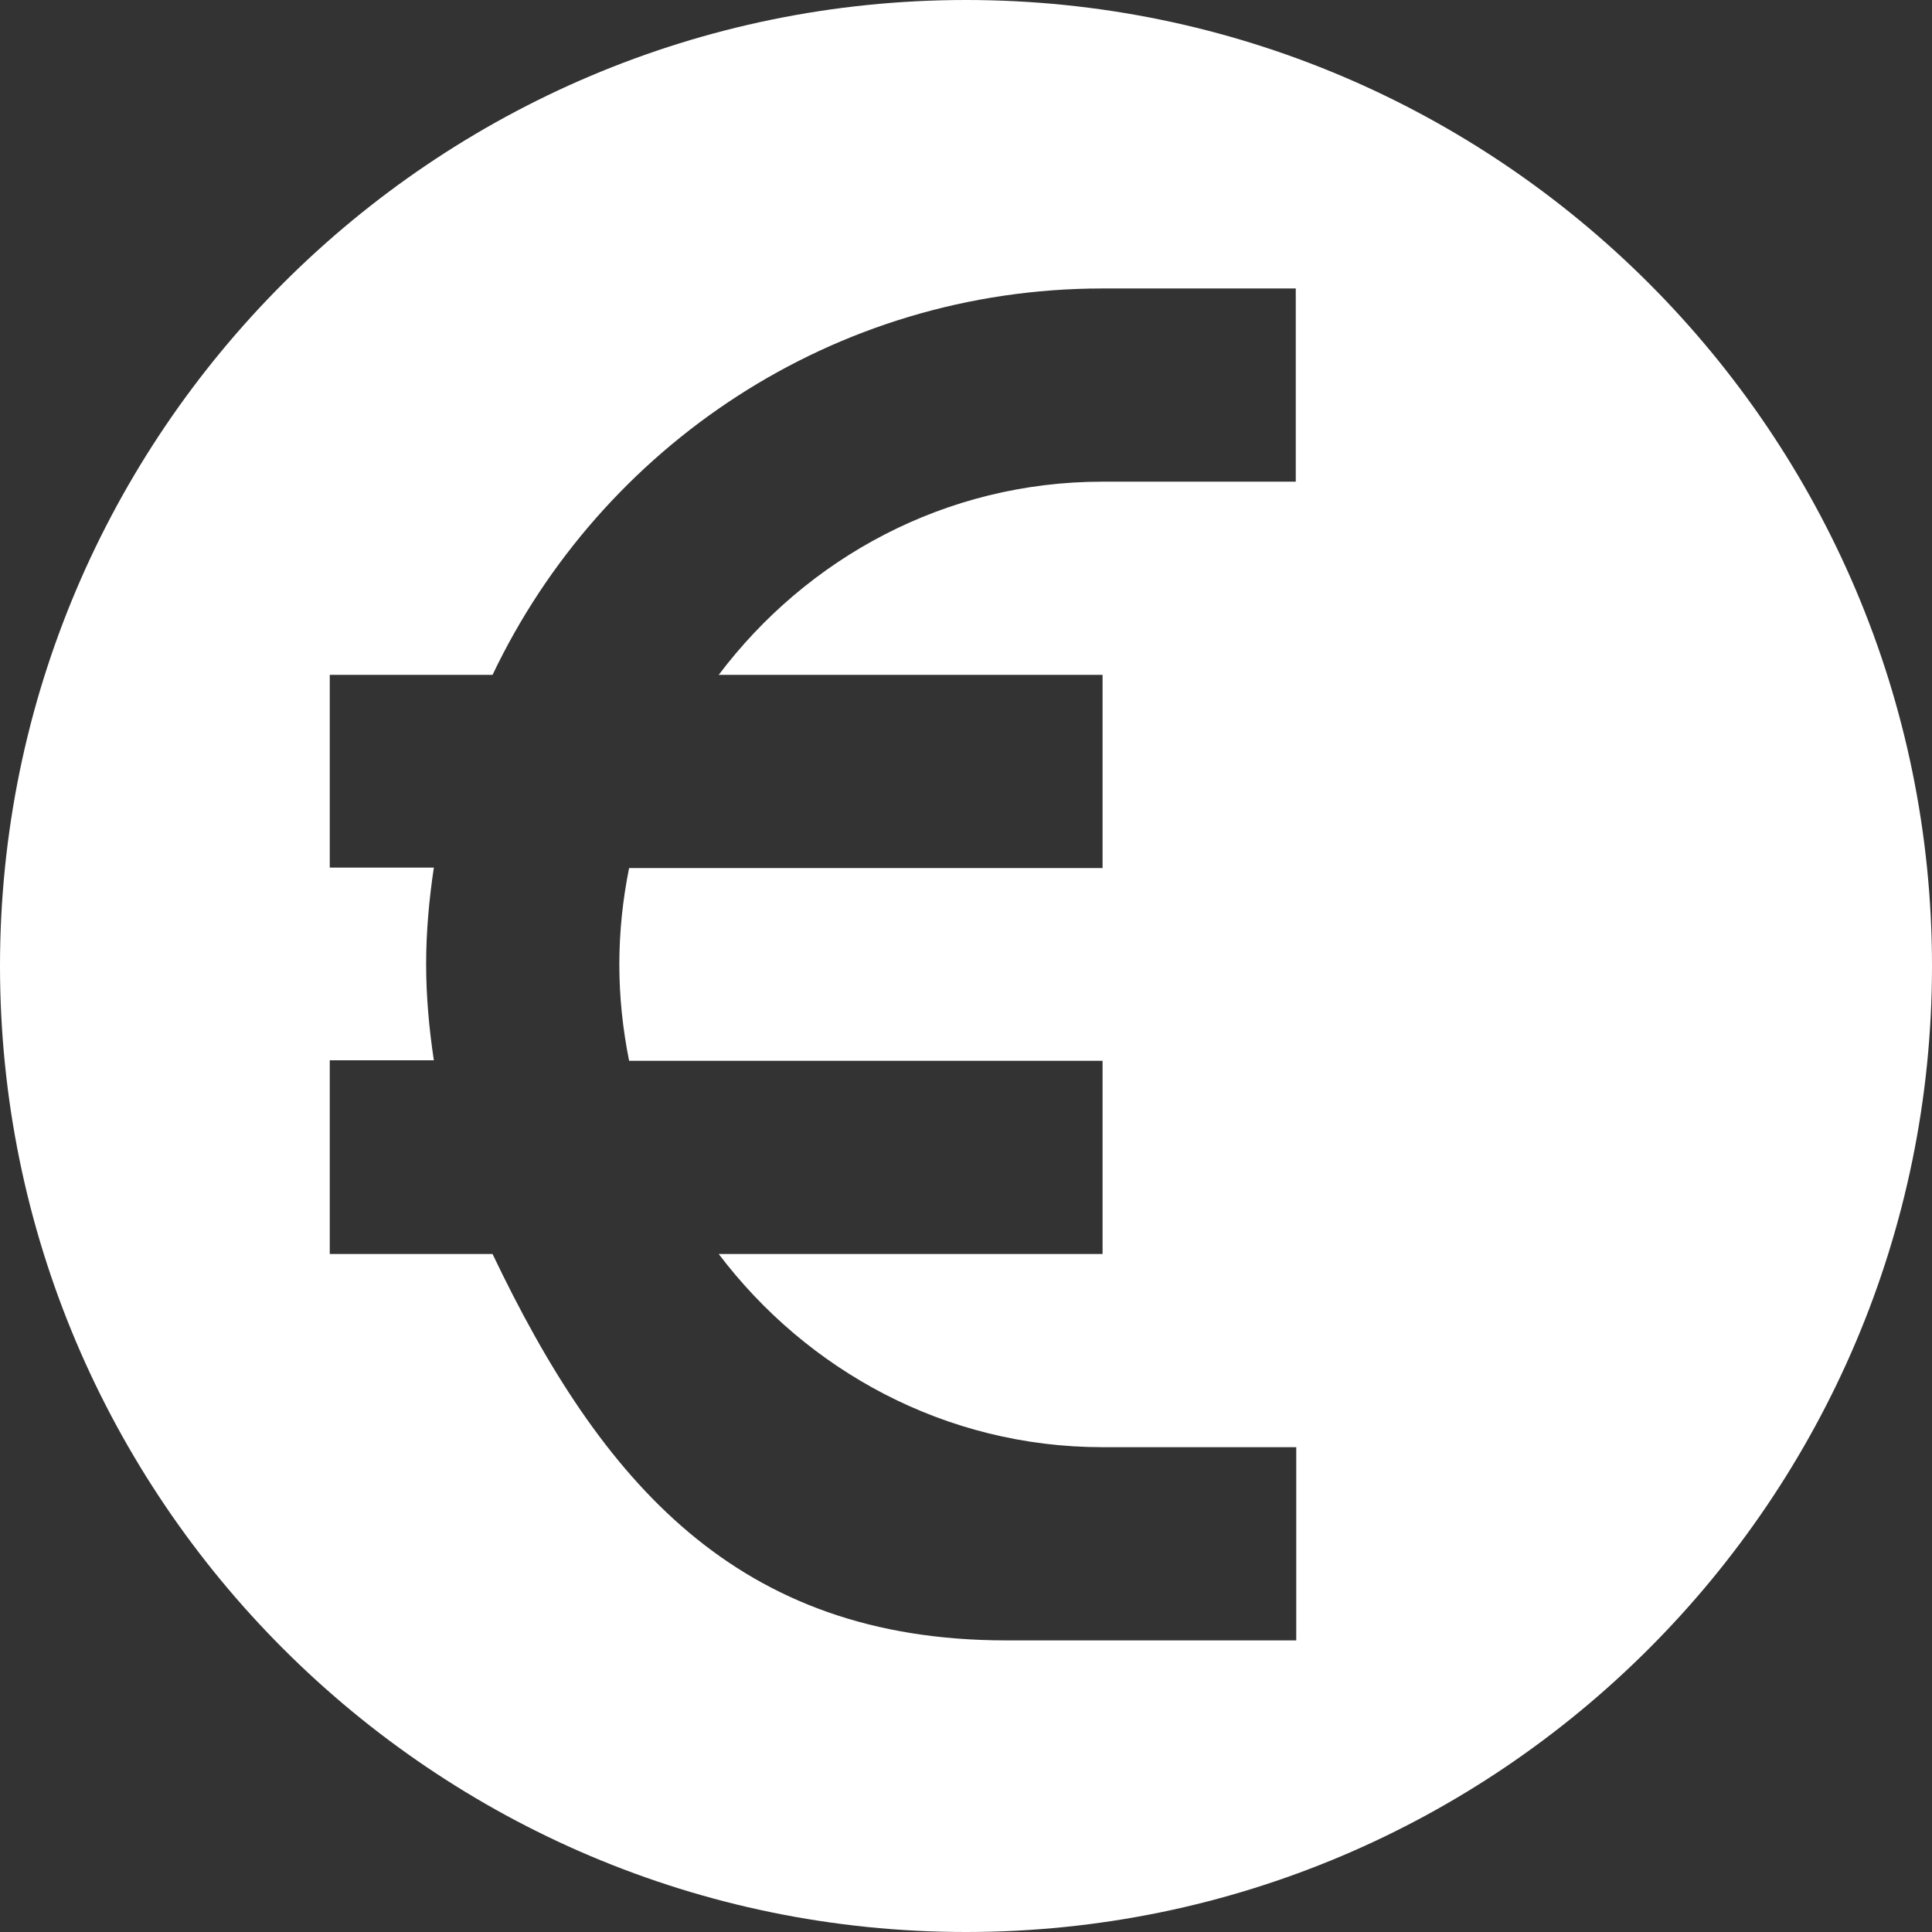 <?xml version="1.0" encoding="UTF-8"?>
<svg width="16px" height="16px" viewBox="0 0 16 16" version="1.1" xmlns="http://www.w3.org/2000/svg" xmlns:xlink="http://www.w3.org/1999/xlink"><rect x="0" y="0" width="16" height="16" fill="#333333" stroke="none"/>    <title>contabilita</title>
    <defs>
        <path d="M477,938 C481.412,938 485,941.588 485,946 C485,950.412 481.412,954 477,954 C472.588,954 469,950.412 469,946 C469,941.588 472.588,938 477,938 Z M478.131,941.989 L479.731,941.989 L479.731,940.389 L478.131,940.389 C475.903,940.389 473.979,941.699 473.079,943.589 L471.731,943.589 L471.731,945.185 L472.593,945.185 C472.554,945.445 472.529,945.714 472.529,945.983 C472.529,946.256 472.554,946.521 472.593,946.781 L471.731,946.781 L471.731,948.385 L473.079,948.385 C473.979,950.271 475.101,951.585 477.333,951.585 L479.735,951.585 L479.735,949.985 L478.131,949.985 C476.829,949.985 475.682,949.349 474.952,948.385 L478.131,948.385 L478.131,946.785 L474.21,946.785 C474.158,946.525 474.129,946.26 474.129,945.987 C474.129,945.714 474.158,945.445 474.21,945.189 L478.131,945.189 L478.131,943.589 L474.952,943.589 C475.682,942.621 476.829,941.989 478.131,941.989 Z" id="path-1"></path>
    </defs>
    <g id="Page-1" stroke="none" stroke-width="1" fill="none" fill-rule="evenodd">
        <g id="Desktop-HD" transform="translate(-469, -938)">
            <mask id="mask-2" fill="white">
                <use xlink:href="#path-1"></use>
            </mask>
            <use id="contabilita" fill="#FFFFFF" xlink:href="#path-1"></use>
        </g>
    </g>
</svg>